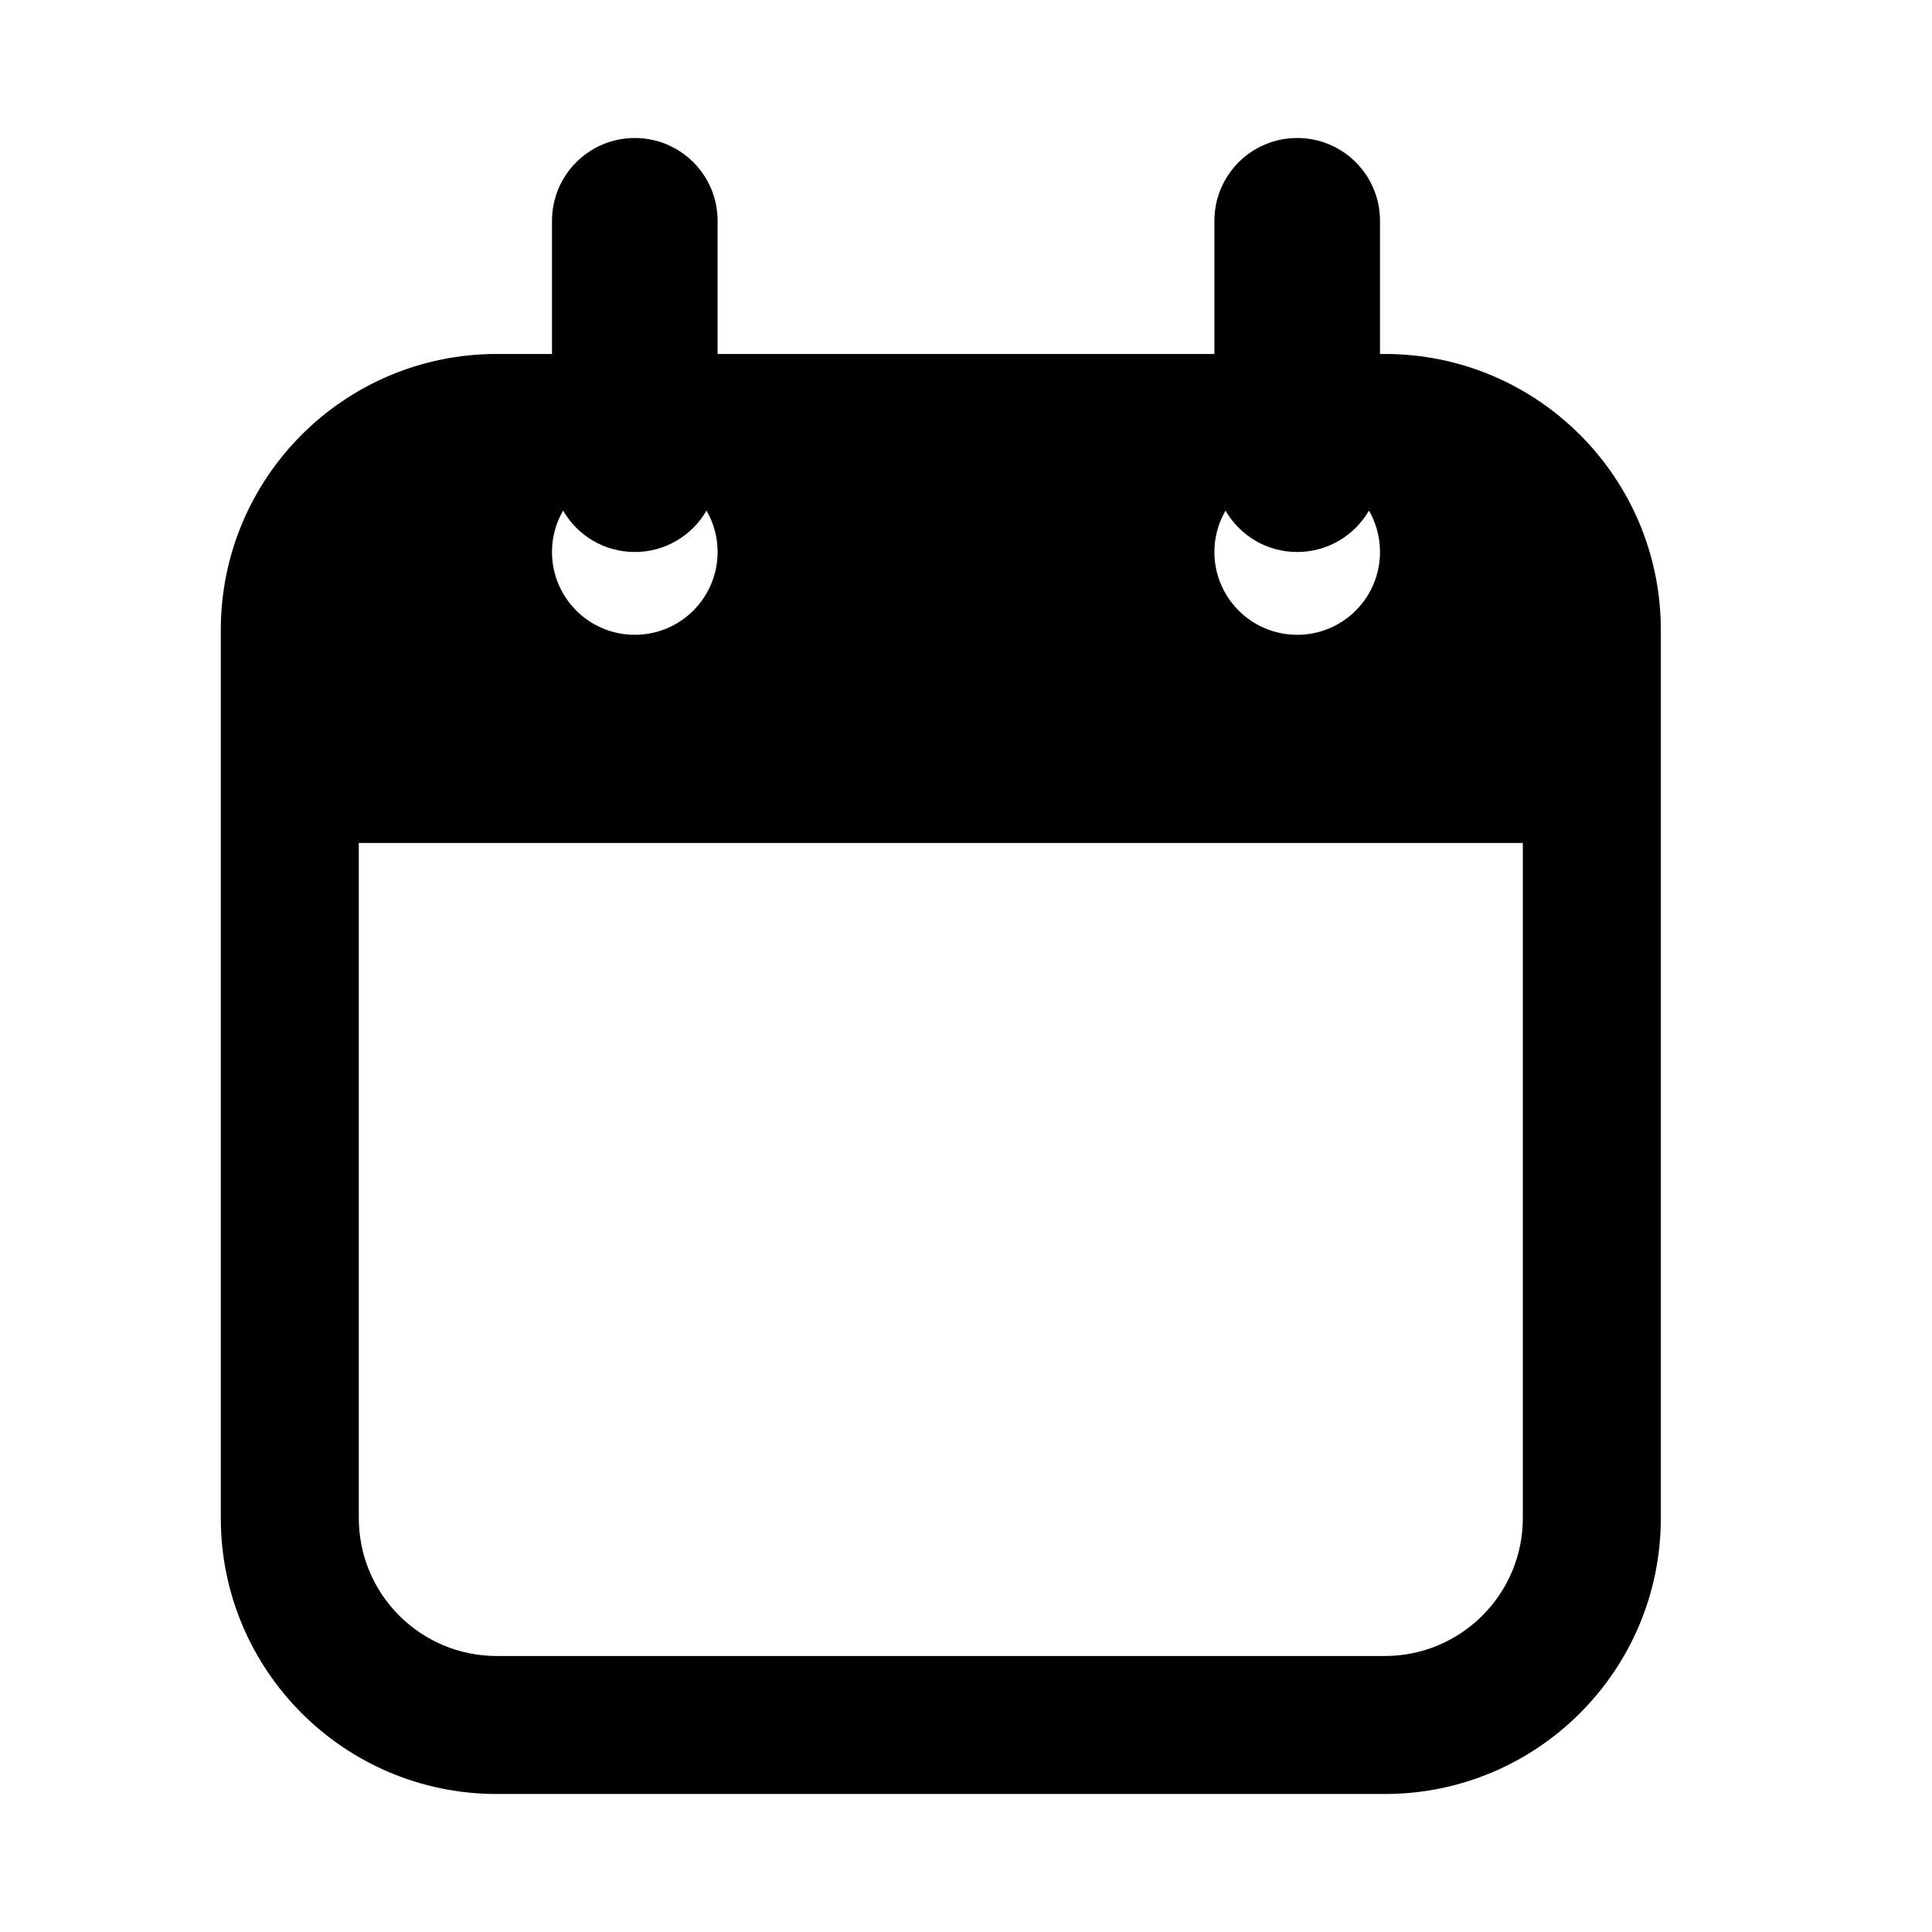 <svg width="28" height="28" viewBox="0 0 28 28" fill="none" xmlns="http://www.w3.org/2000/svg">
<g mask="url(#mask0_409_9580)">
<path fill-rule="evenodd" clip-rule="evenodd" d="M9.2 2C9.863 2 10.4 2.537 10.4 3.2L10.4 5.13H17.6V3.2C17.6 2.537 18.137 2 18.8 2C19.463 2 20 2.537 20 3.2V5.13H20.07C22.279 5.13 24.07 6.921 24.07 9.13V22C24.07 24.209 22.279 26 20.07 26H7.2C4.991 26 3.2 24.209 3.2 22V9.13C3.2 6.921 4.991 5.13 7.2 5.13H8V3.2C8 2.537 8.537 2 9.2 2ZM8.161 7.4C8.058 7.577 8 7.781 8 8C8 8.663 8.537 9.2 9.2 9.2C9.863 9.2 10.4 8.663 10.4 8C10.4 7.781 10.342 7.576 10.239 7.4C10.032 7.759 9.644 8 9.2 8C8.756 8 8.368 7.759 8.161 7.4ZM17.761 7.4C17.968 7.759 18.356 8 18.8 8C19.244 8 19.632 7.759 19.84 7.4C19.942 7.576 20 7.781 20 8C20 8.663 19.463 9.2 18.8 9.2C18.137 9.2 17.6 8.663 17.6 8C17.6 7.781 17.659 7.577 17.761 7.4ZM5.2 22V12.217H22.07V22C22.07 23.105 21.174 24 20.07 24H7.2C6.095 24 5.2 23.105 5.2 22Z" fill="black"/>
</g>
</svg>
